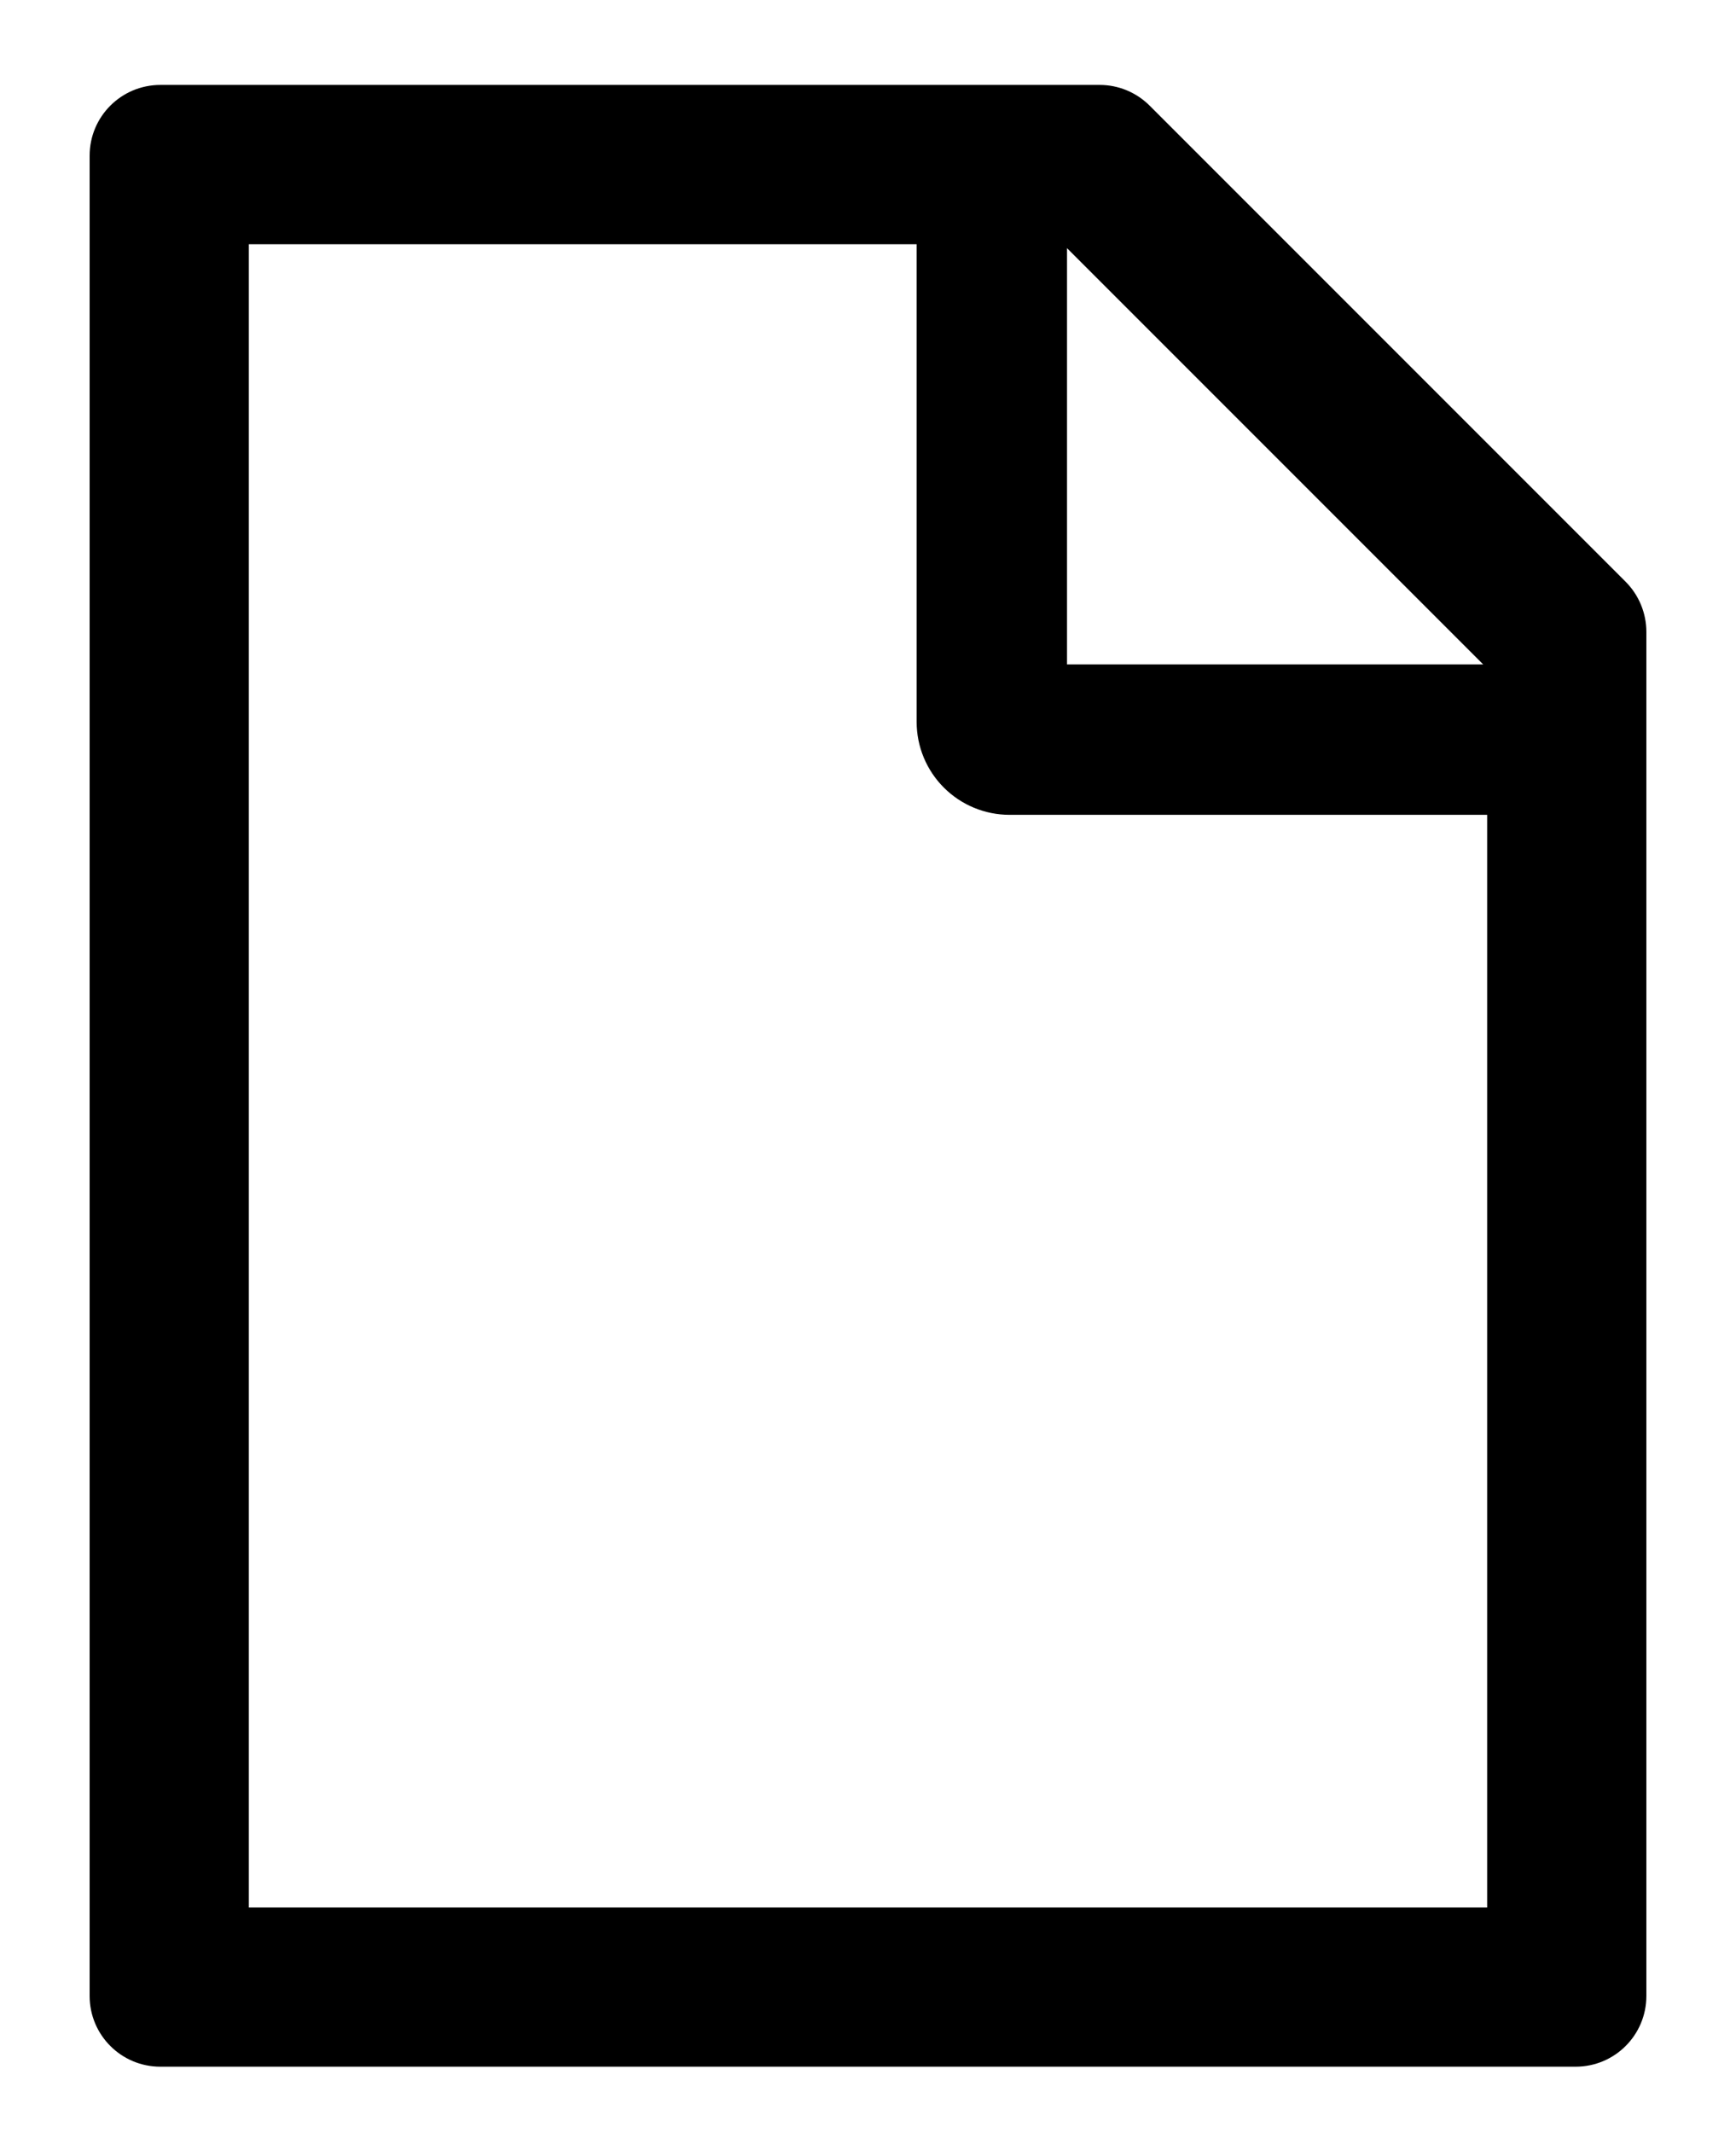 <svg width="92" height="113" viewBox="0 0 92 113" fill="none" xmlns="http://www.w3.org/2000/svg">
<g filter="url(#filter0_d_279_110264)">
<path d="M86.148 26.82L60.93 1.602C60.227 0.898 59.277 0.5 58.281 0.5H8.5C6.426 0.5 4.75 2.176 4.75 4.25V101.75C4.75 103.824 6.426 105.5 8.5 105.5H83.5C85.574 105.5 87.25 103.824 87.25 101.75V29.48C87.25 28.484 86.852 27.523 86.148 26.82ZM56.547 9.148L78.602 31.203H56.547V9.148ZM78.812 97.062H13.188V8.938H48.578V34.25C48.578 35.555 49.097 36.807 50.02 37.73C50.943 38.653 52.195 39.172 53.5 39.172H78.812V97.062Z" fill="black"/>
</g>
<defs>
<filter id="filter0_d_279_110264" x="0.75" y="0.5" width="90.5" height="113" filterUnits="userSpaceOnUse" color-interpolation-filters="sRGB">
<feFlood flood-opacity="0" result="BackgroundImageFix"/>
<feColorMatrix in="SourceAlpha" type="matrix" values="0 0 0 0 0 0 0 0 0 0 0 0 0 0 0 0 0 0 127 0" result="hardAlpha"/>
<feOffset dy="4"/>
<feGaussianBlur stdDeviation="2"/>
<feComposite in2="hardAlpha" operator="out"/>
<feColorMatrix type="matrix" values="0 0 0 0 0 0 0 0 0 0 0 0 0 0 0 0 0 0 0.25 0"/>
<feBlend mode="normal" in2="BackgroundImageFix" result="effect1_dropShadow_279_110264"/>
<feBlend mode="normal" in="SourceGraphic" in2="effect1_dropShadow_279_110264" result="shape"/>
</filter>
</defs>
</svg>
